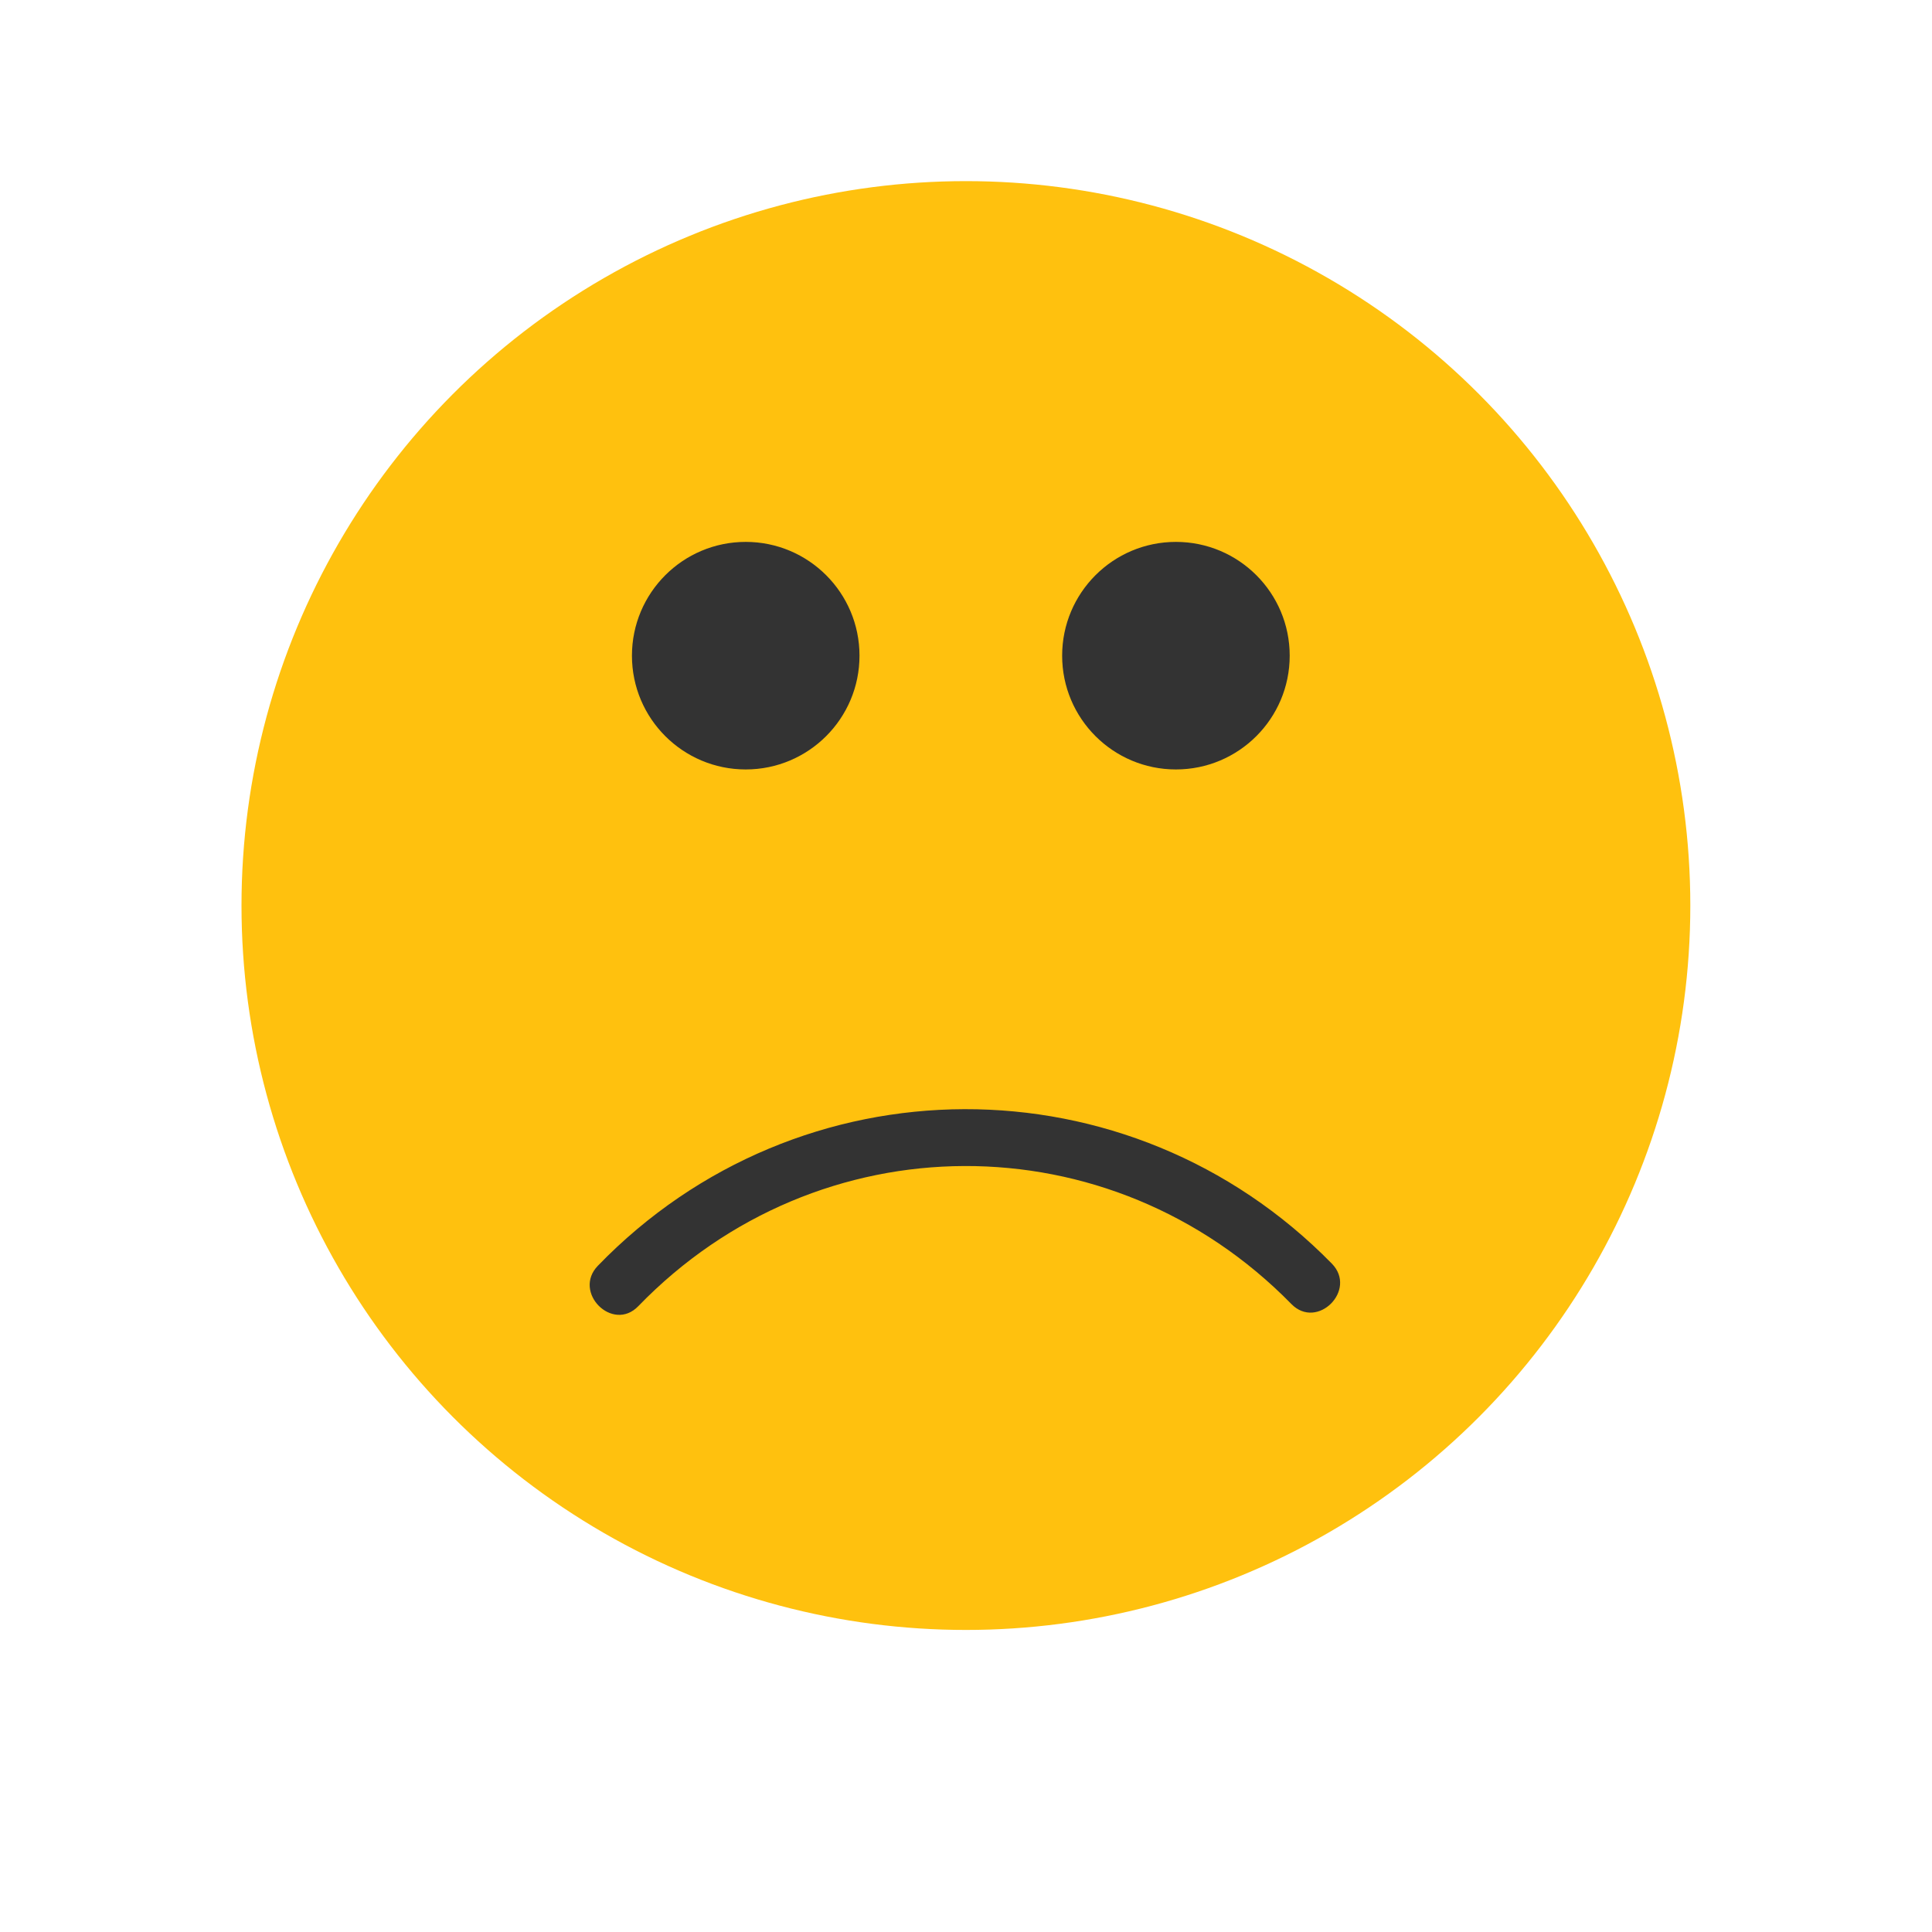 <svg xmlns="http://www.w3.org/2000/svg" width="64" height="64" viewBox="0 0 64 64">
  <g fill="none" fill-rule="evenodd" transform="translate(8 6)">
    <circle cx="23.997" cy="23.997" r="23.997" fill="#FFC10E"/>
    <g fill="#333" transform="translate(11.443 11.95)">
      <path d="M24.676,23.909 C17.969,17.061 7.029,17.09 0.362,23.98 C-0.487,24.858 0.851,26.199 1.701,25.319 C7.663,19.159 17.335,19.122 23.336,25.248 C24.192,26.123 25.531,24.782 24.676,23.909 L24.676,23.909 Z"/>
      <circle cx="5.26" cy="3.77" r="3.769"/>
      <circle cx="19.511" cy="3.77" r="3.769"/>
    </g>
  </g>
</svg>
